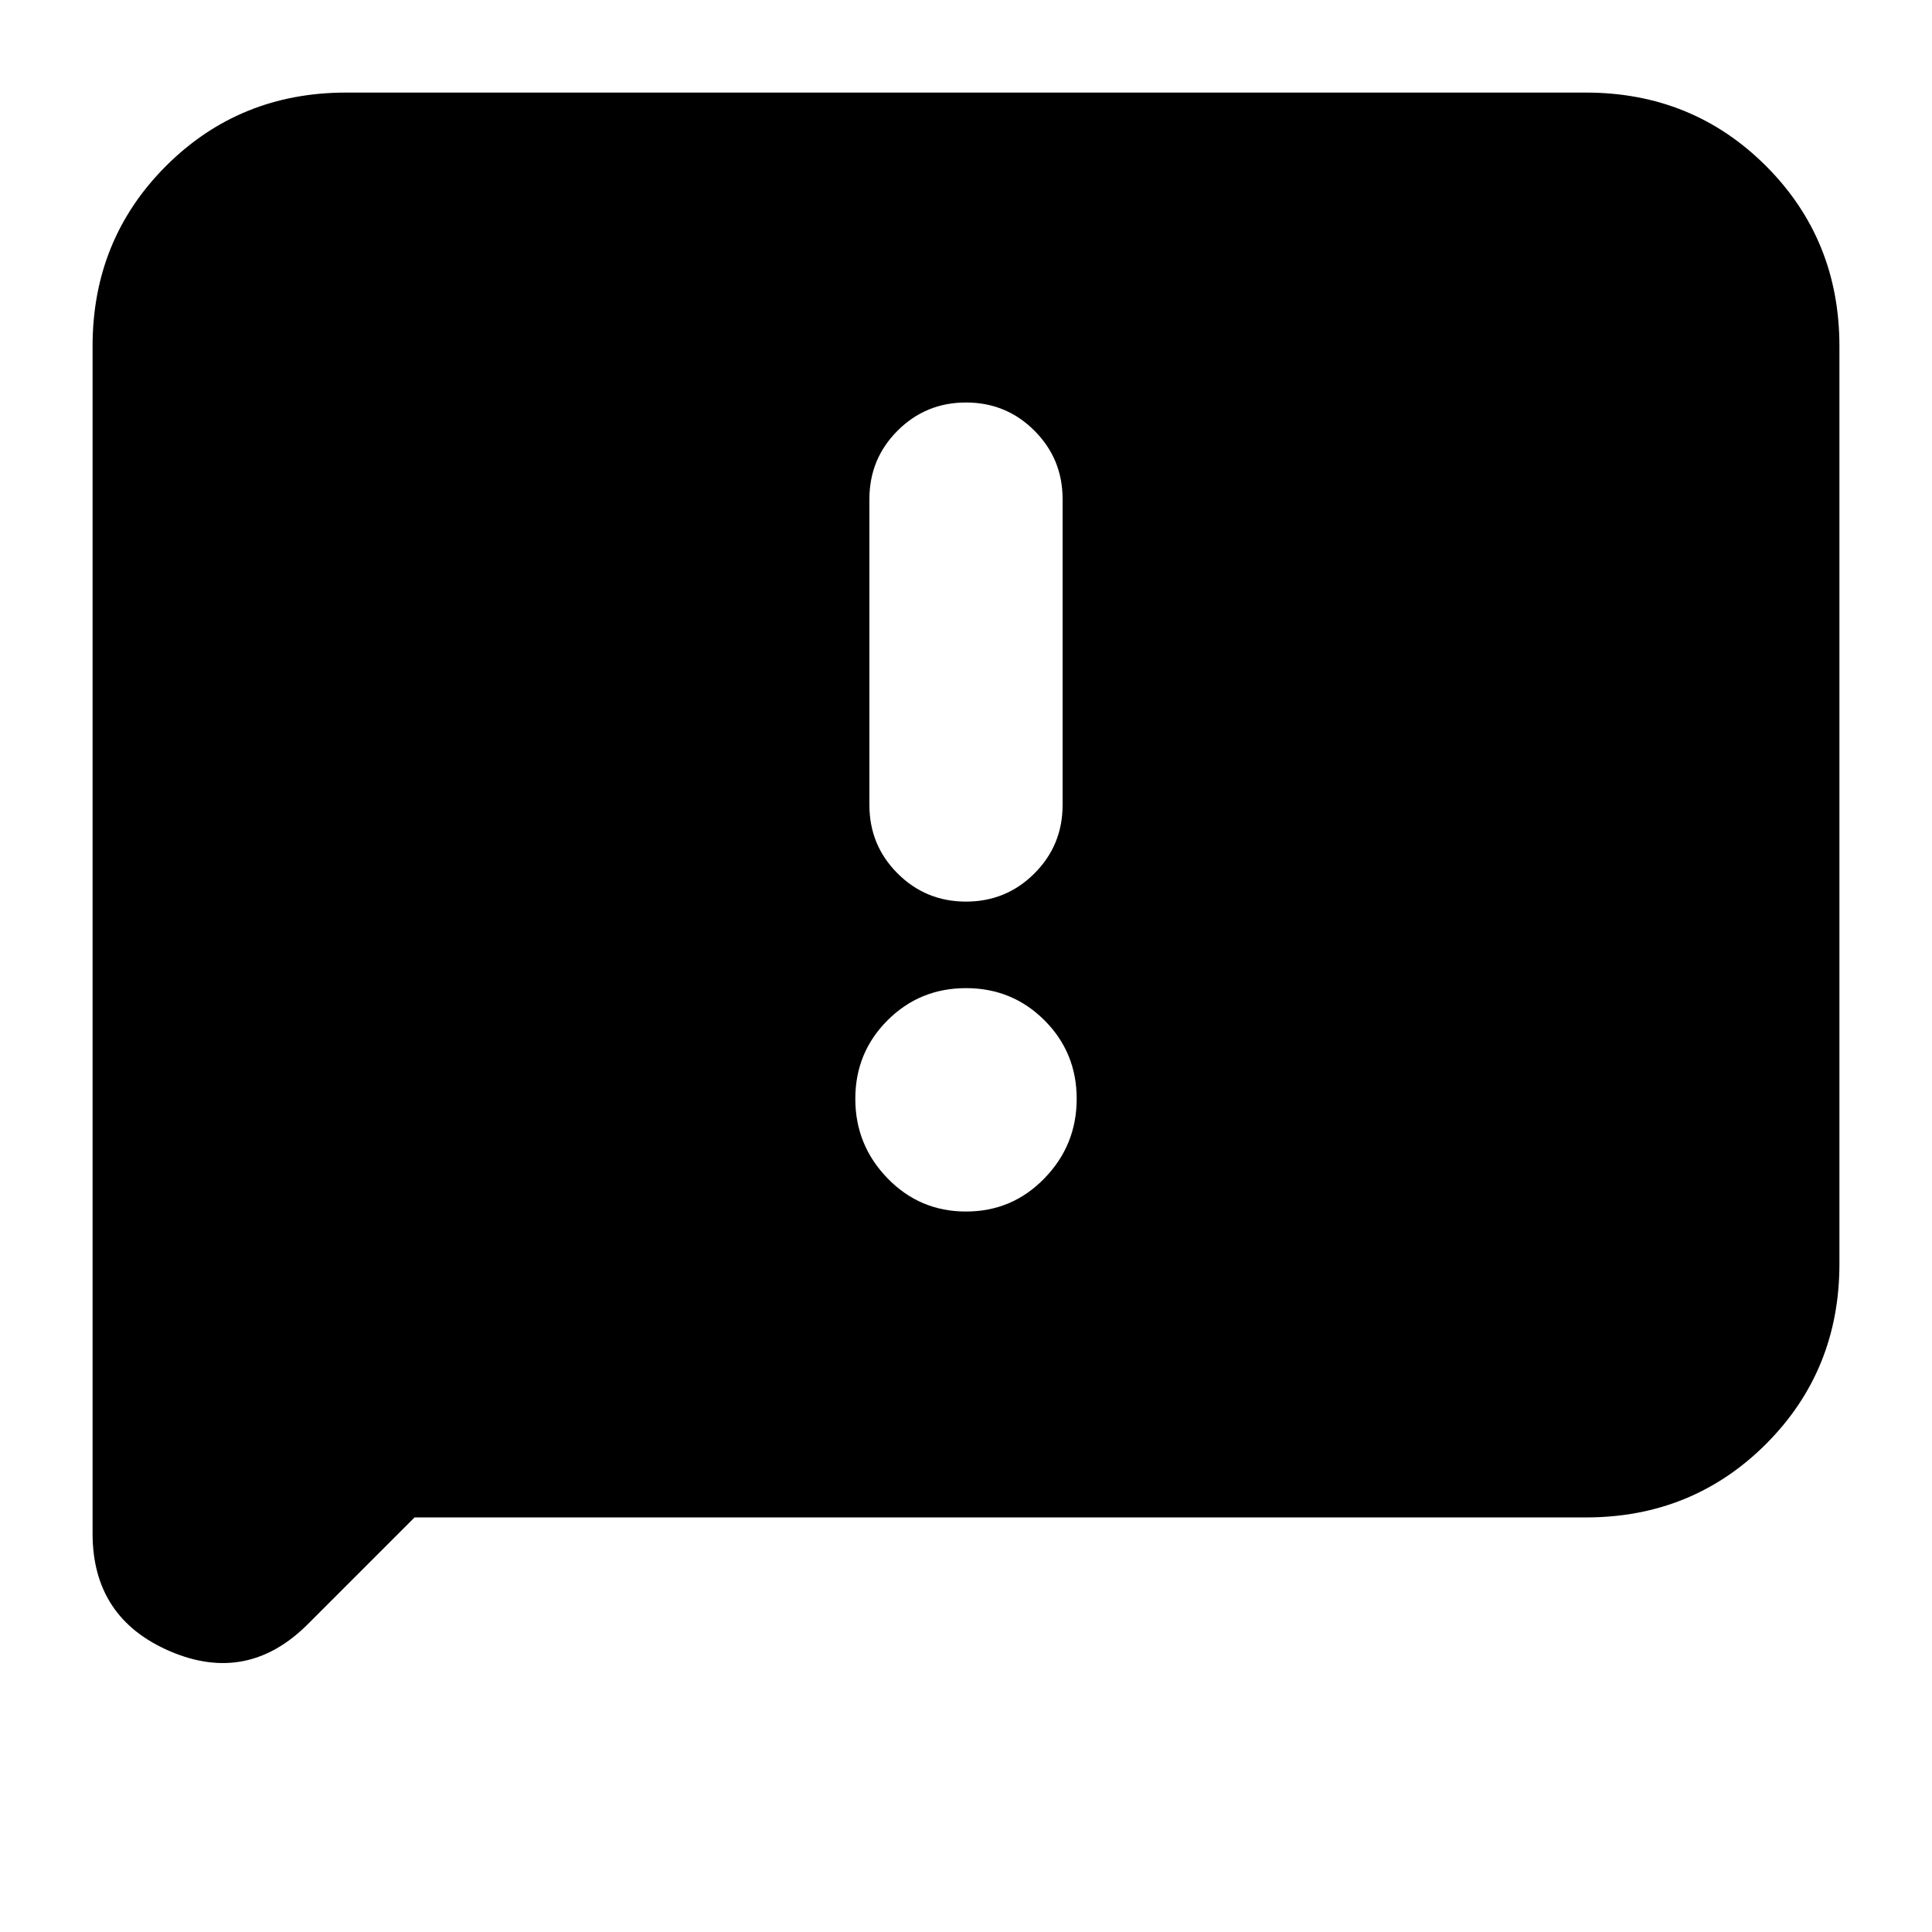 <svg xmlns="http://www.w3.org/2000/svg" height="24" width="24"><path d="M10.8 6.2V10Q10.8 10.5 11.15 10.85Q11.5 11.2 12 11.2Q12.5 11.2 12.85 10.85Q13.2 10.5 13.2 10V6.2Q13.2 5.7 12.85 5.35Q12.5 5 12 5Q11.5 5 11.15 5.35Q10.8 5.7 10.8 6.2ZM12 15.05Q12.575 15.05 12.975 14.637Q13.375 14.225 13.375 13.65Q13.375 13.075 12.975 12.675Q12.575 12.275 12 12.275Q11.425 12.275 11.025 12.675Q10.625 13.075 10.625 13.65Q10.625 14.225 11.025 14.637Q11.425 15.05 12 15.05ZM1.15 19.05V4.3Q1.15 2.975 2.062 2.062Q2.975 1.15 4.3 1.15H19.7Q21.025 1.15 21.938 2.062Q22.85 2.975 22.85 4.3V15.7Q22.85 17.025 21.938 17.938Q21.025 18.85 19.7 18.85H5.15L3.825 20.175Q3.075 20.925 2.113 20.513Q1.15 20.1 1.15 19.05Z"/></svg>